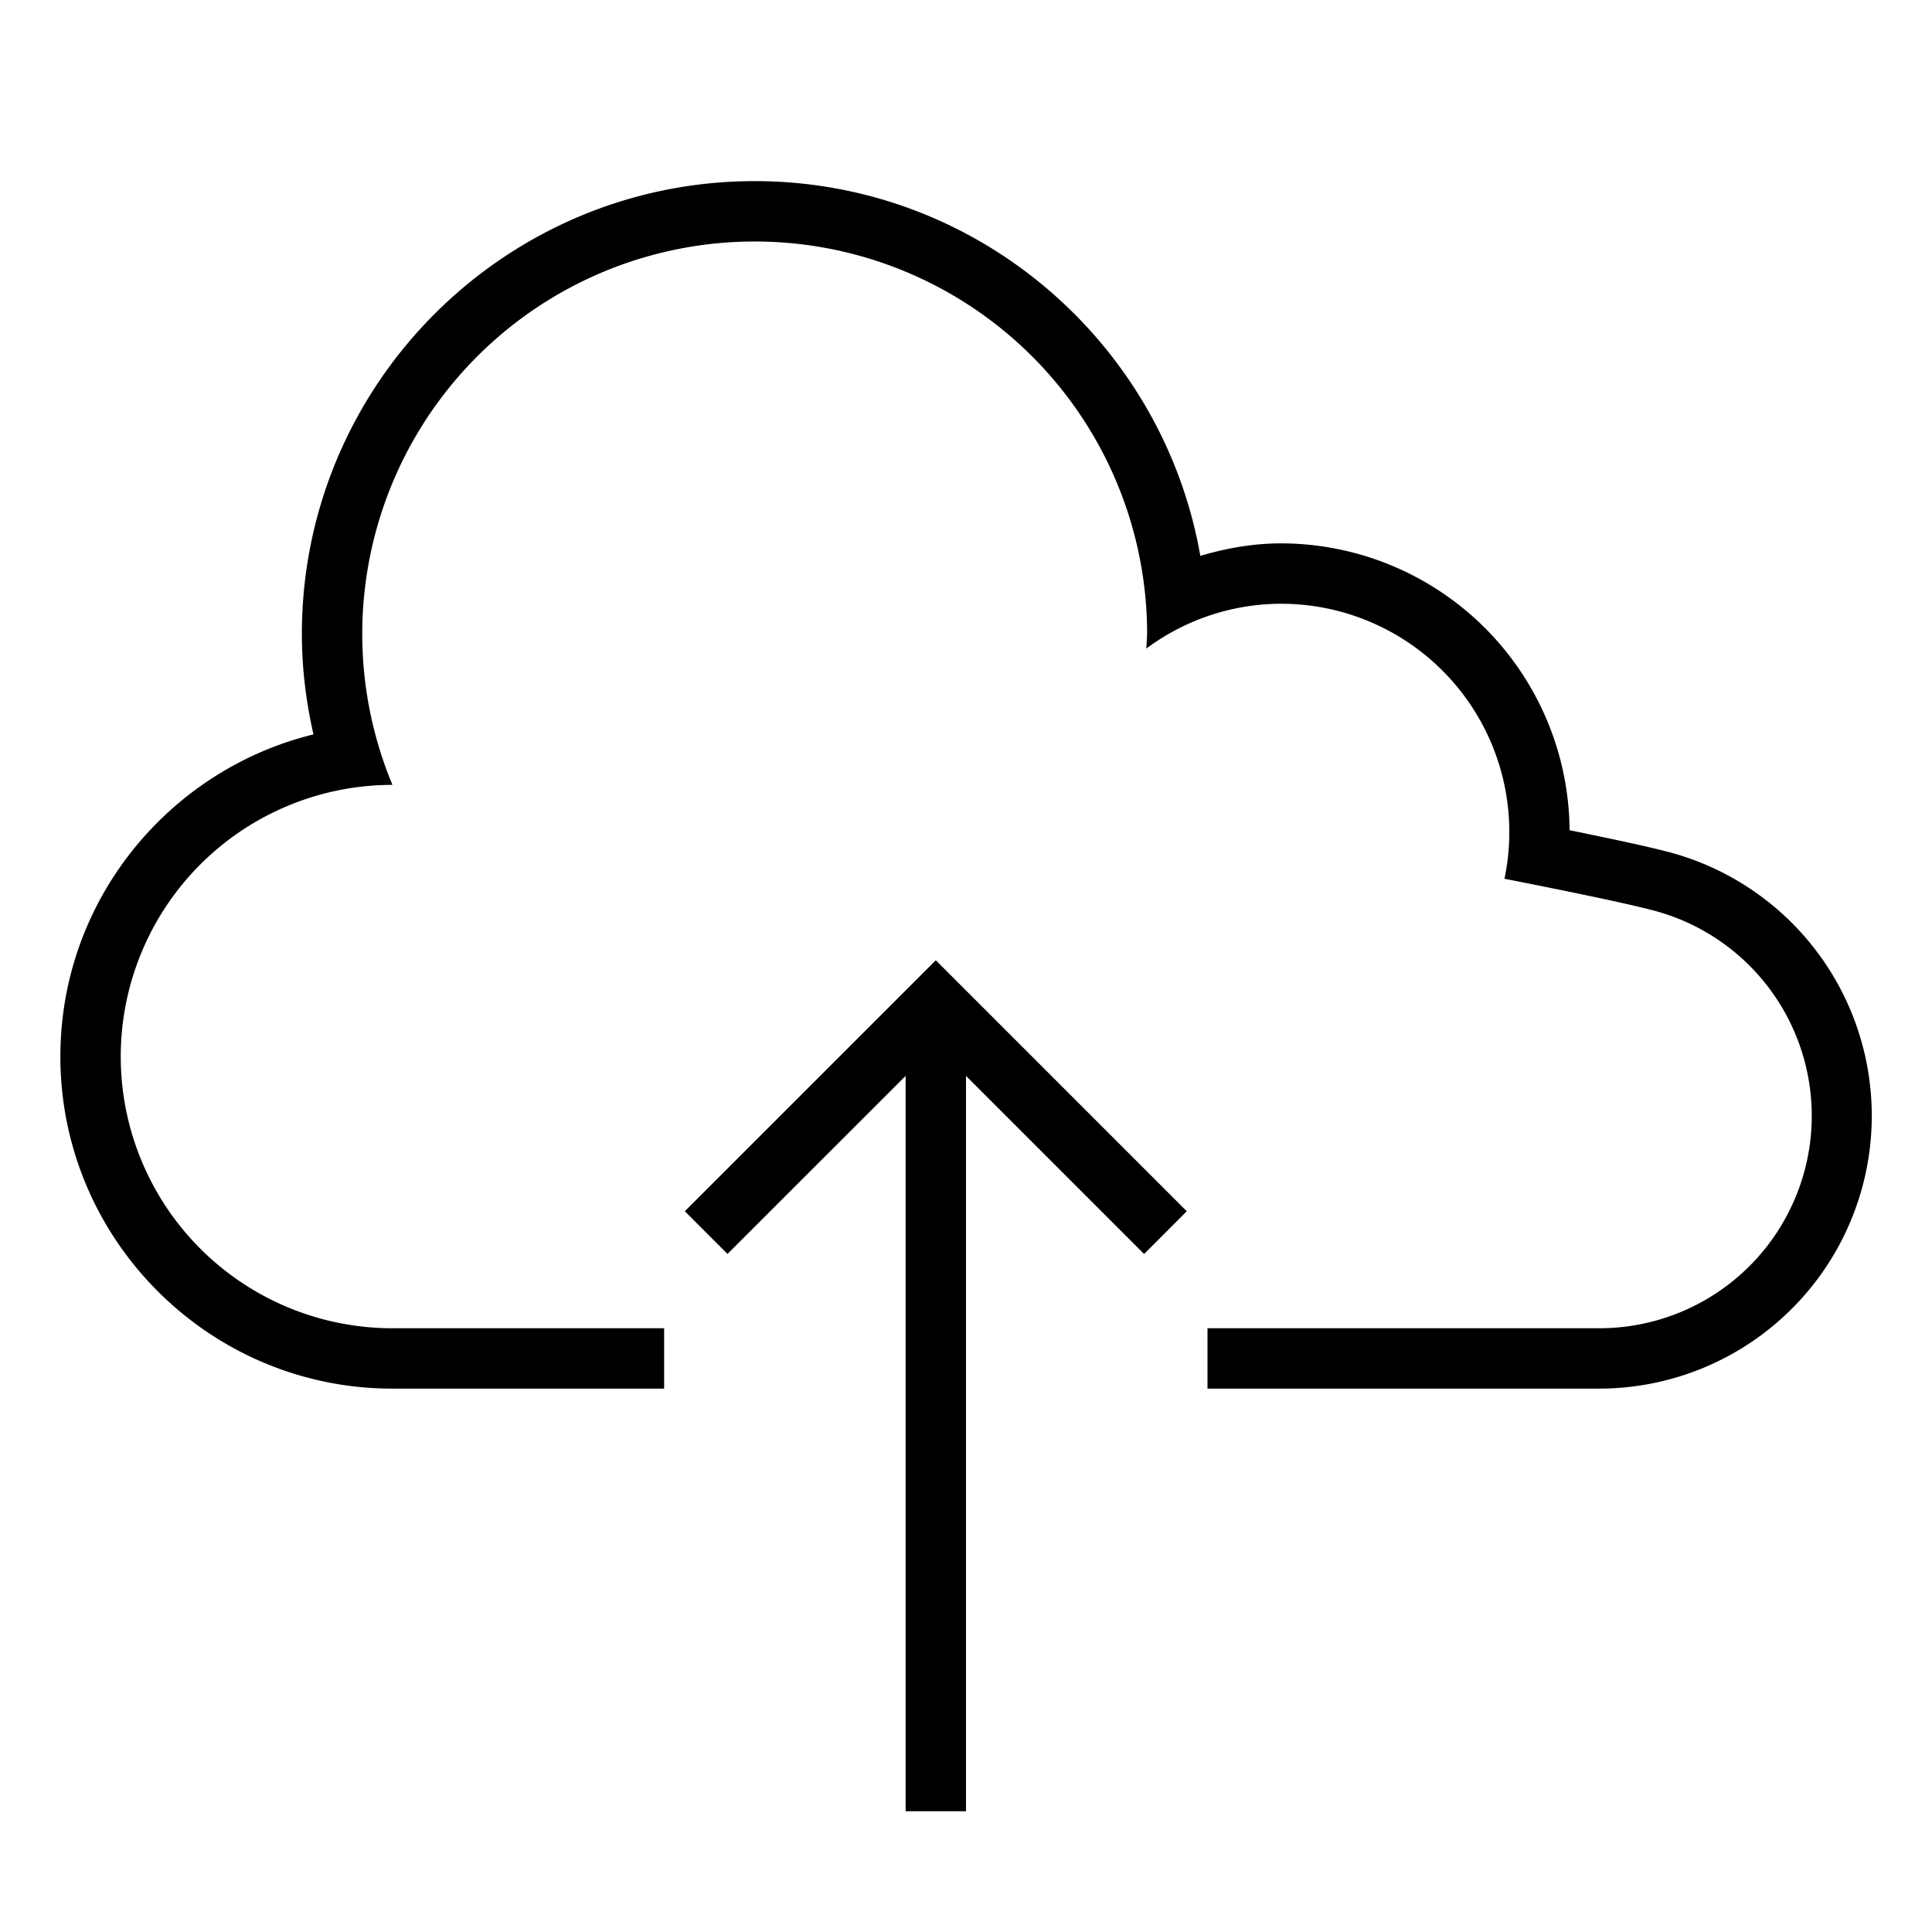 <svg xmlns="http://www.w3.org/2000/svg" viewBox="0 0 32 32">
  <defs/>
  <path d="M15.5 15.905l4.157 4.157-.707.708L16 17.82V30h-1V17.82l-2.95 2.949-.707-.707 4.157-4.157zm12.119-1.798c-.35-.091-.949-.219-1.622-.356A4.785 4.785 0 0021.219 9c-.467 0-.912.081-1.338.207C19.266 5.687 16.194 3 12.5 3 8.364 3 5 6.364 5 10.5c0 .572.07 1.128.192 1.664C2.79 12.753 1 14.919 1 17.5 1 20.532 3.467 23 6.5 23H11v-1H6.5a4.5 4.5 0 010-9A6.5 6.5 0 1119 10.5l-.013.242A3.752 3.752 0 0121.219 10a3.781 3.781 0 013.7 4.555c.992.195 1.971.396 2.448.52A3.518 3.518 0 0126.481 22H20v1h6.481a4.519 4.519 0 001.138-8.893z"/>
</svg>

